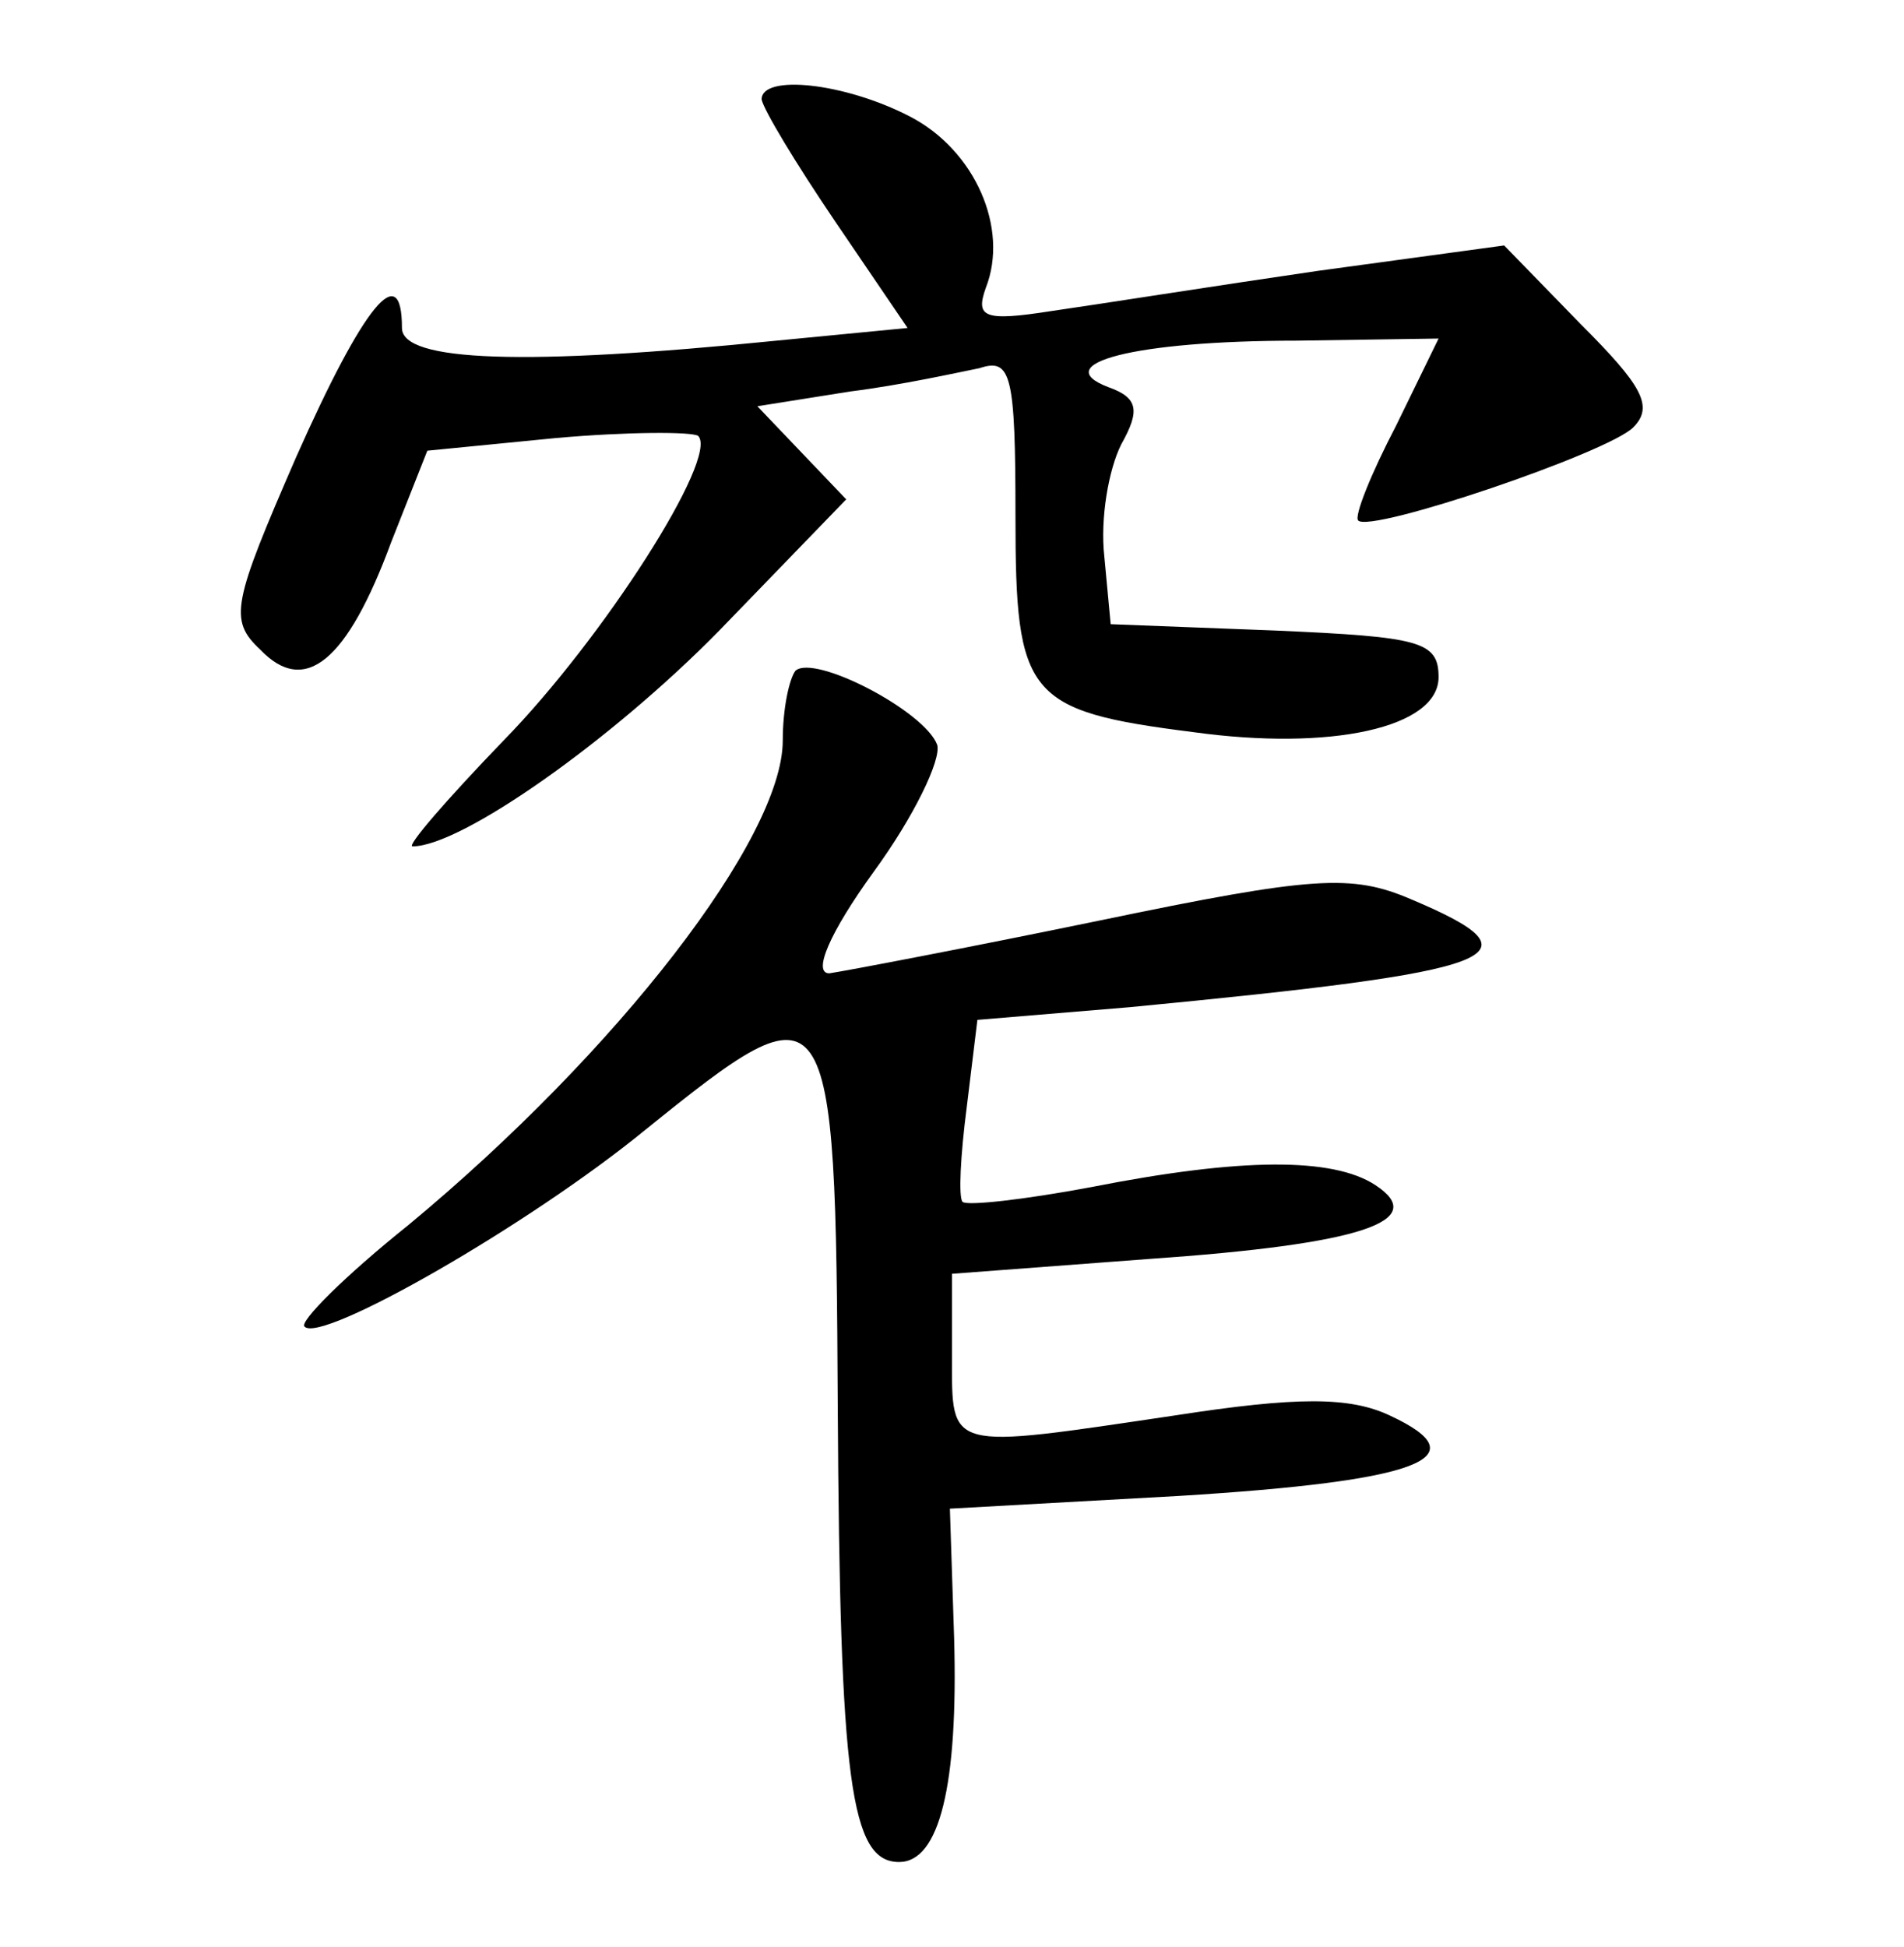 <?xml version="1.0" standalone="no"?>
<!DOCTYPE svg PUBLIC "-//W3C//DTD SVG 20010904//EN"
 "http://www.w3.org/TR/2001/REC-SVG-20010904/DTD/svg10.dtd">
<svg version="1.0" xmlns="http://www.w3.org/2000/svg"
 width="90pt" height="92pt" viewBox="0 0 90 92"
 preserveAspectRatio="xMidYMid meet">
<g transform="translate(0,92) scale(0.1,-0.1)"
fill="#000000" stroke="none">
<path d="M360 873 c1 -5 16 -30 35 -58 l34 -50 -62 -6 c-119 -12 -177 -10
-177 6 0 33 -18 11 -50 -61 -30 -69 -32 -77 -17 -91 21 -22 41 -6 62 51 l17
43 61 6 c34 3 64 3 67 1 10 -10 -45 -96 -92 -144 -27 -28 -46 -50 -43 -50 23
0 94 50 145 102 l60 62 -21 22 -21 22 44 7 c24 3 51 9 61 11 15 5 17 -3 17
-70 0 -85 5 -92 84 -102 65 -9 116 2 116 26 0 17 -9 19 -77 22 l-78 3 -3 32
c-2 18 2 41 8 53 9 16 8 22 -6 27 -29 11 12 22 89 22 l67 1 -20 -41 c-12 -23
-20 -43 -18 -45 6 -6 118 32 130 44 10 10 4 20 -25 49 l-36 37 -88 -12 c-48
-7 -105 -16 -126 -19 -32 -5 -36 -3 -31 11 11 28 -5 65 -36 81 -31 16 -70 20
-70 8z"/>
<path d="M376 603 c-3 -4 -6 -18 -6 -33 0 -46 -78 -147 -177 -229 -30 -24 -52
-46 -49 -48 8 -8 106 48 161 93 88 71 90 69 91 -131 1 -177 6 -215 29 -215 19
0 28 36 26 106 l-2 61 108 6 c114 7 143 18 100 38 -19 9 -44 9 -102 0 -108
-16 -105 -17 -105 28 l0 39 93 7 c101 7 133 18 107 35 -20 13 -63 13 -134 -1
-32 -6 -59 -9 -61 -7 -2 2 -1 22 2 45 l5 41 72 6 c177 17 197 24 133 51 -28
12 -46 11 -147 -10 -63 -13 -121 -24 -128 -25 -8 0 0 19 21 48 19 26 32 53 30
60 -6 16 -58 43 -67 35z"/>
</g>
</svg>
